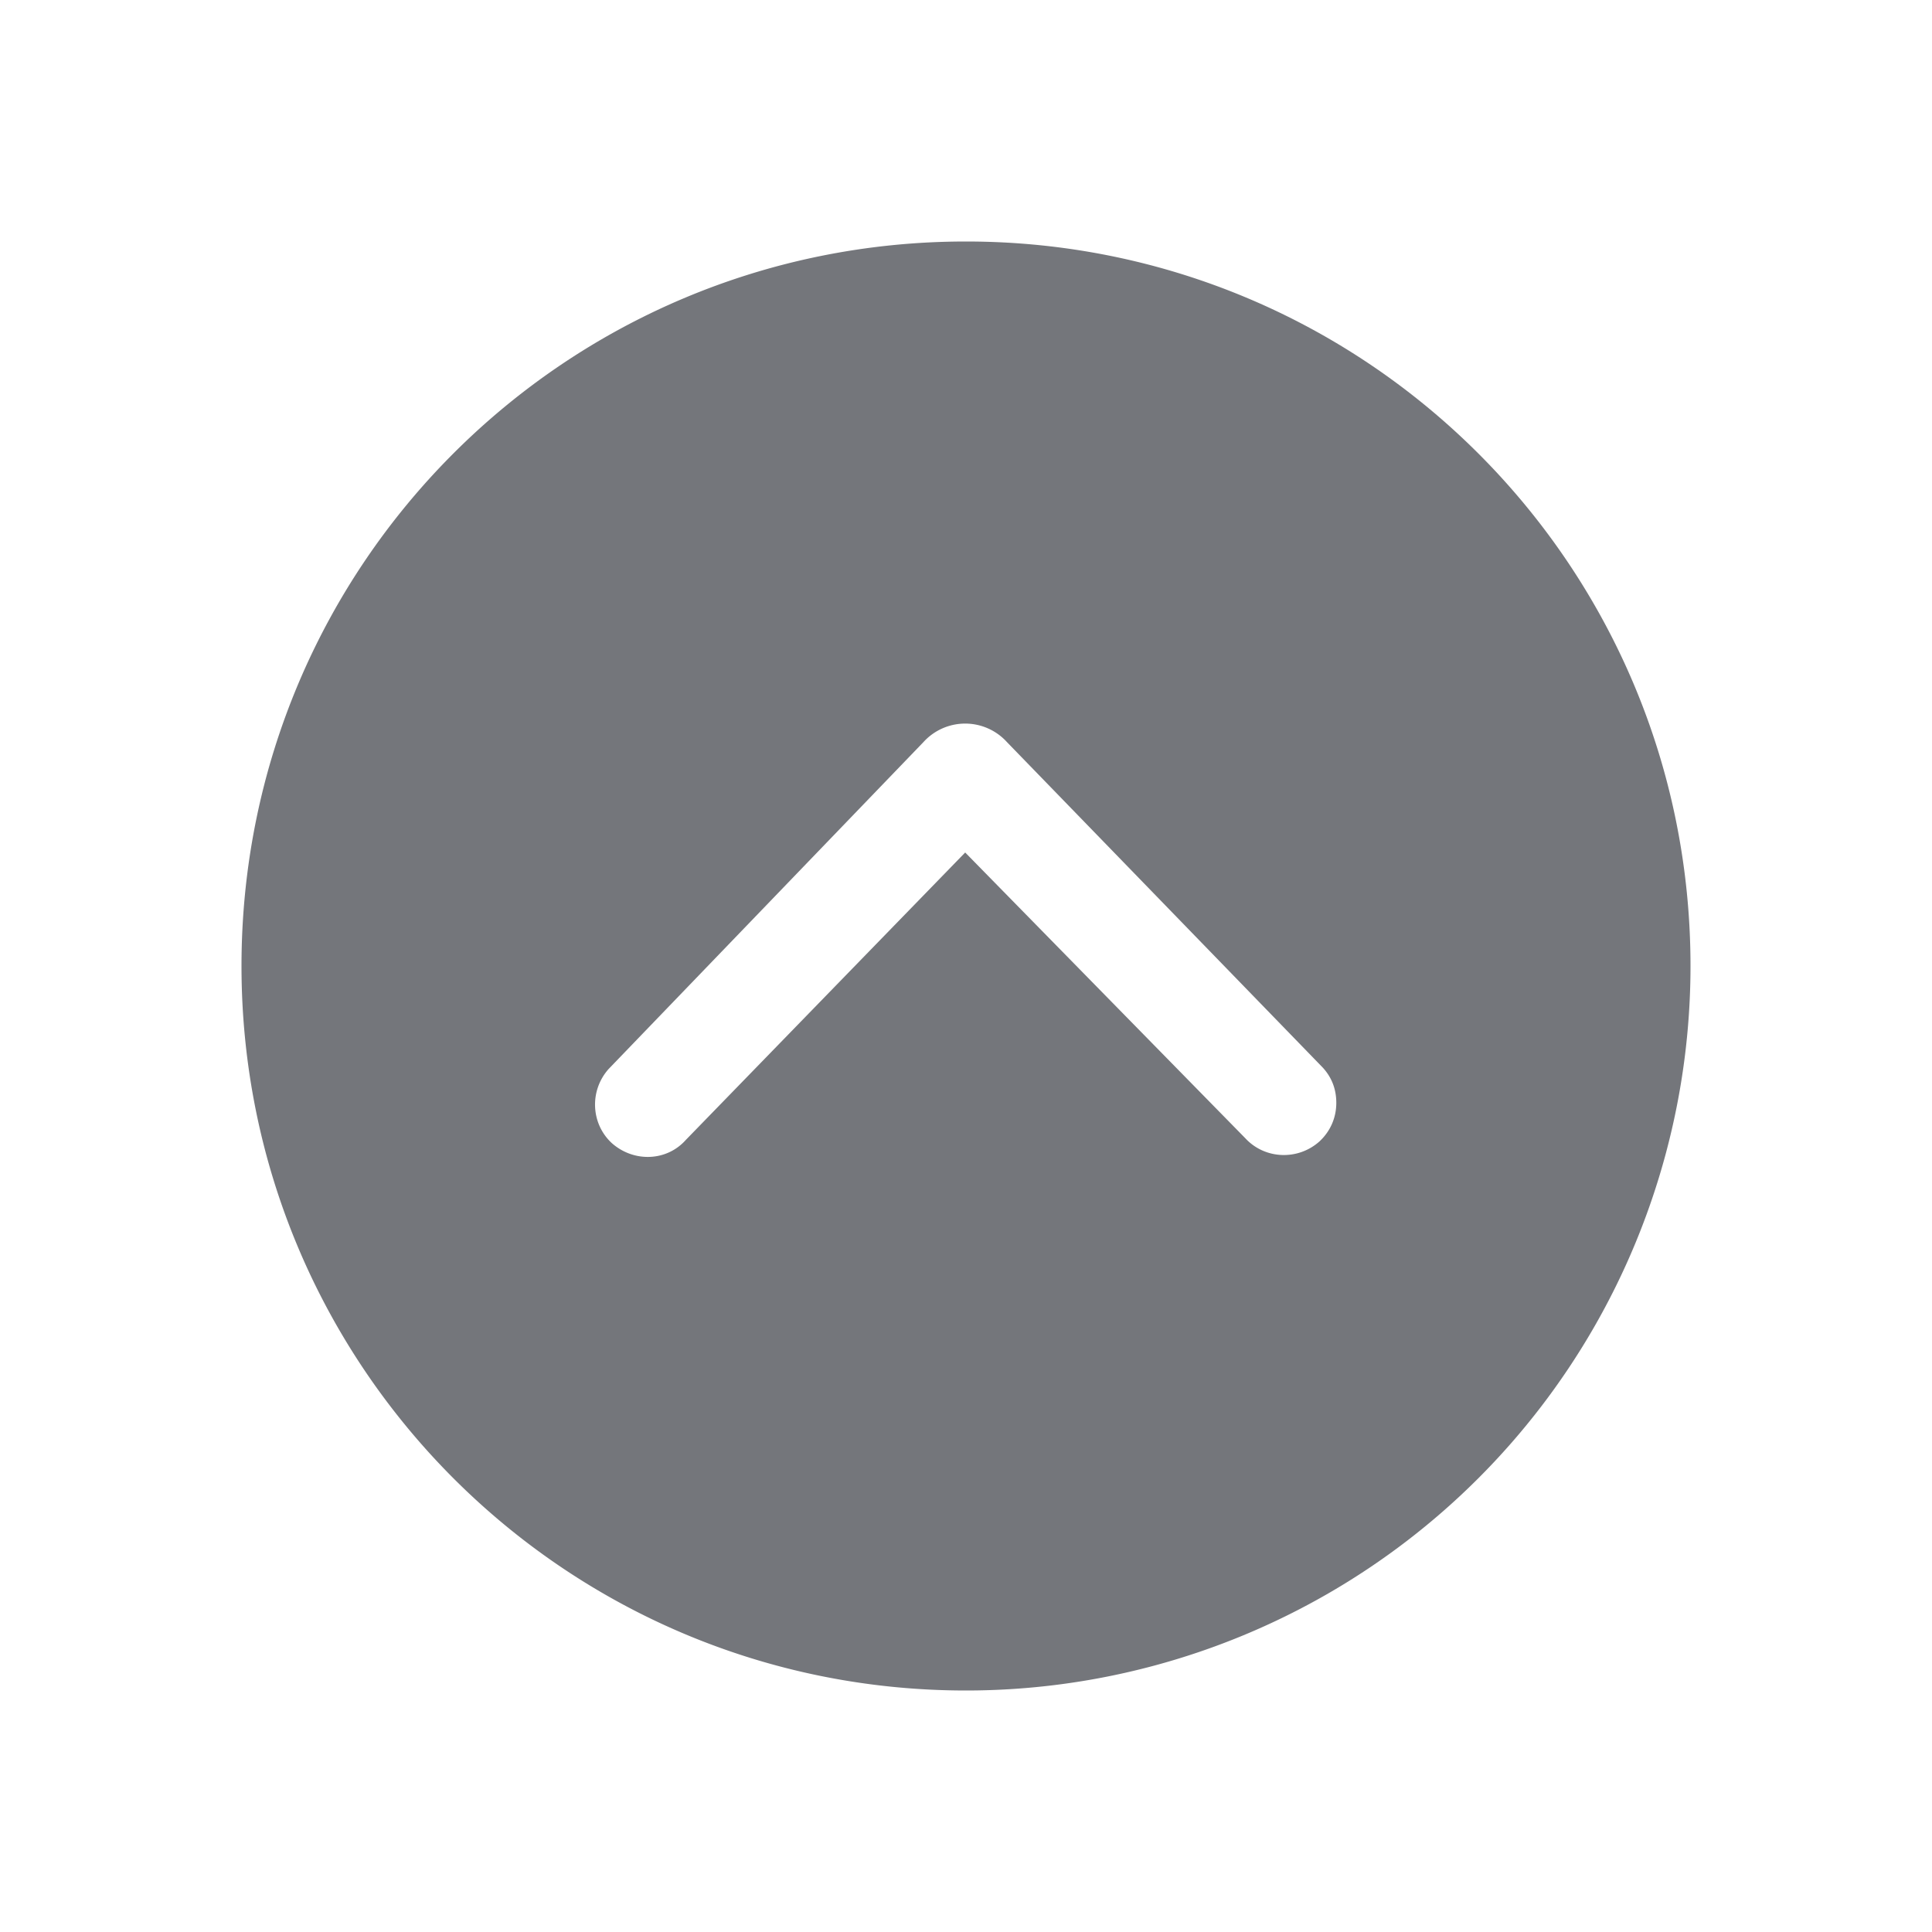 <svg xmlns="http://www.w3.org/2000/svg" fill="none" viewBox="0 0 24 24" focusable="false"><path fill="#74767B" fill-rule="evenodd" d="M12 3c-4.98 0-9 4.02-9 9 0 4.97 4.02 9 9 9a9 9 0 0 0 9-9c0-4.98-4.03-9-9-9m4.39 11.18c.14-.13.21-.3.21-.48 0-.16-.05-.31-.17-.44l-3.92-4.04a.7.7 0 0 0-1.04 0l-3.91 4.06c-.24.27-.22.68.04.92.27.24.68.23.92-.04l3.47-3.57 3.48 3.55c.24.26.65.28.92.04"/></svg>